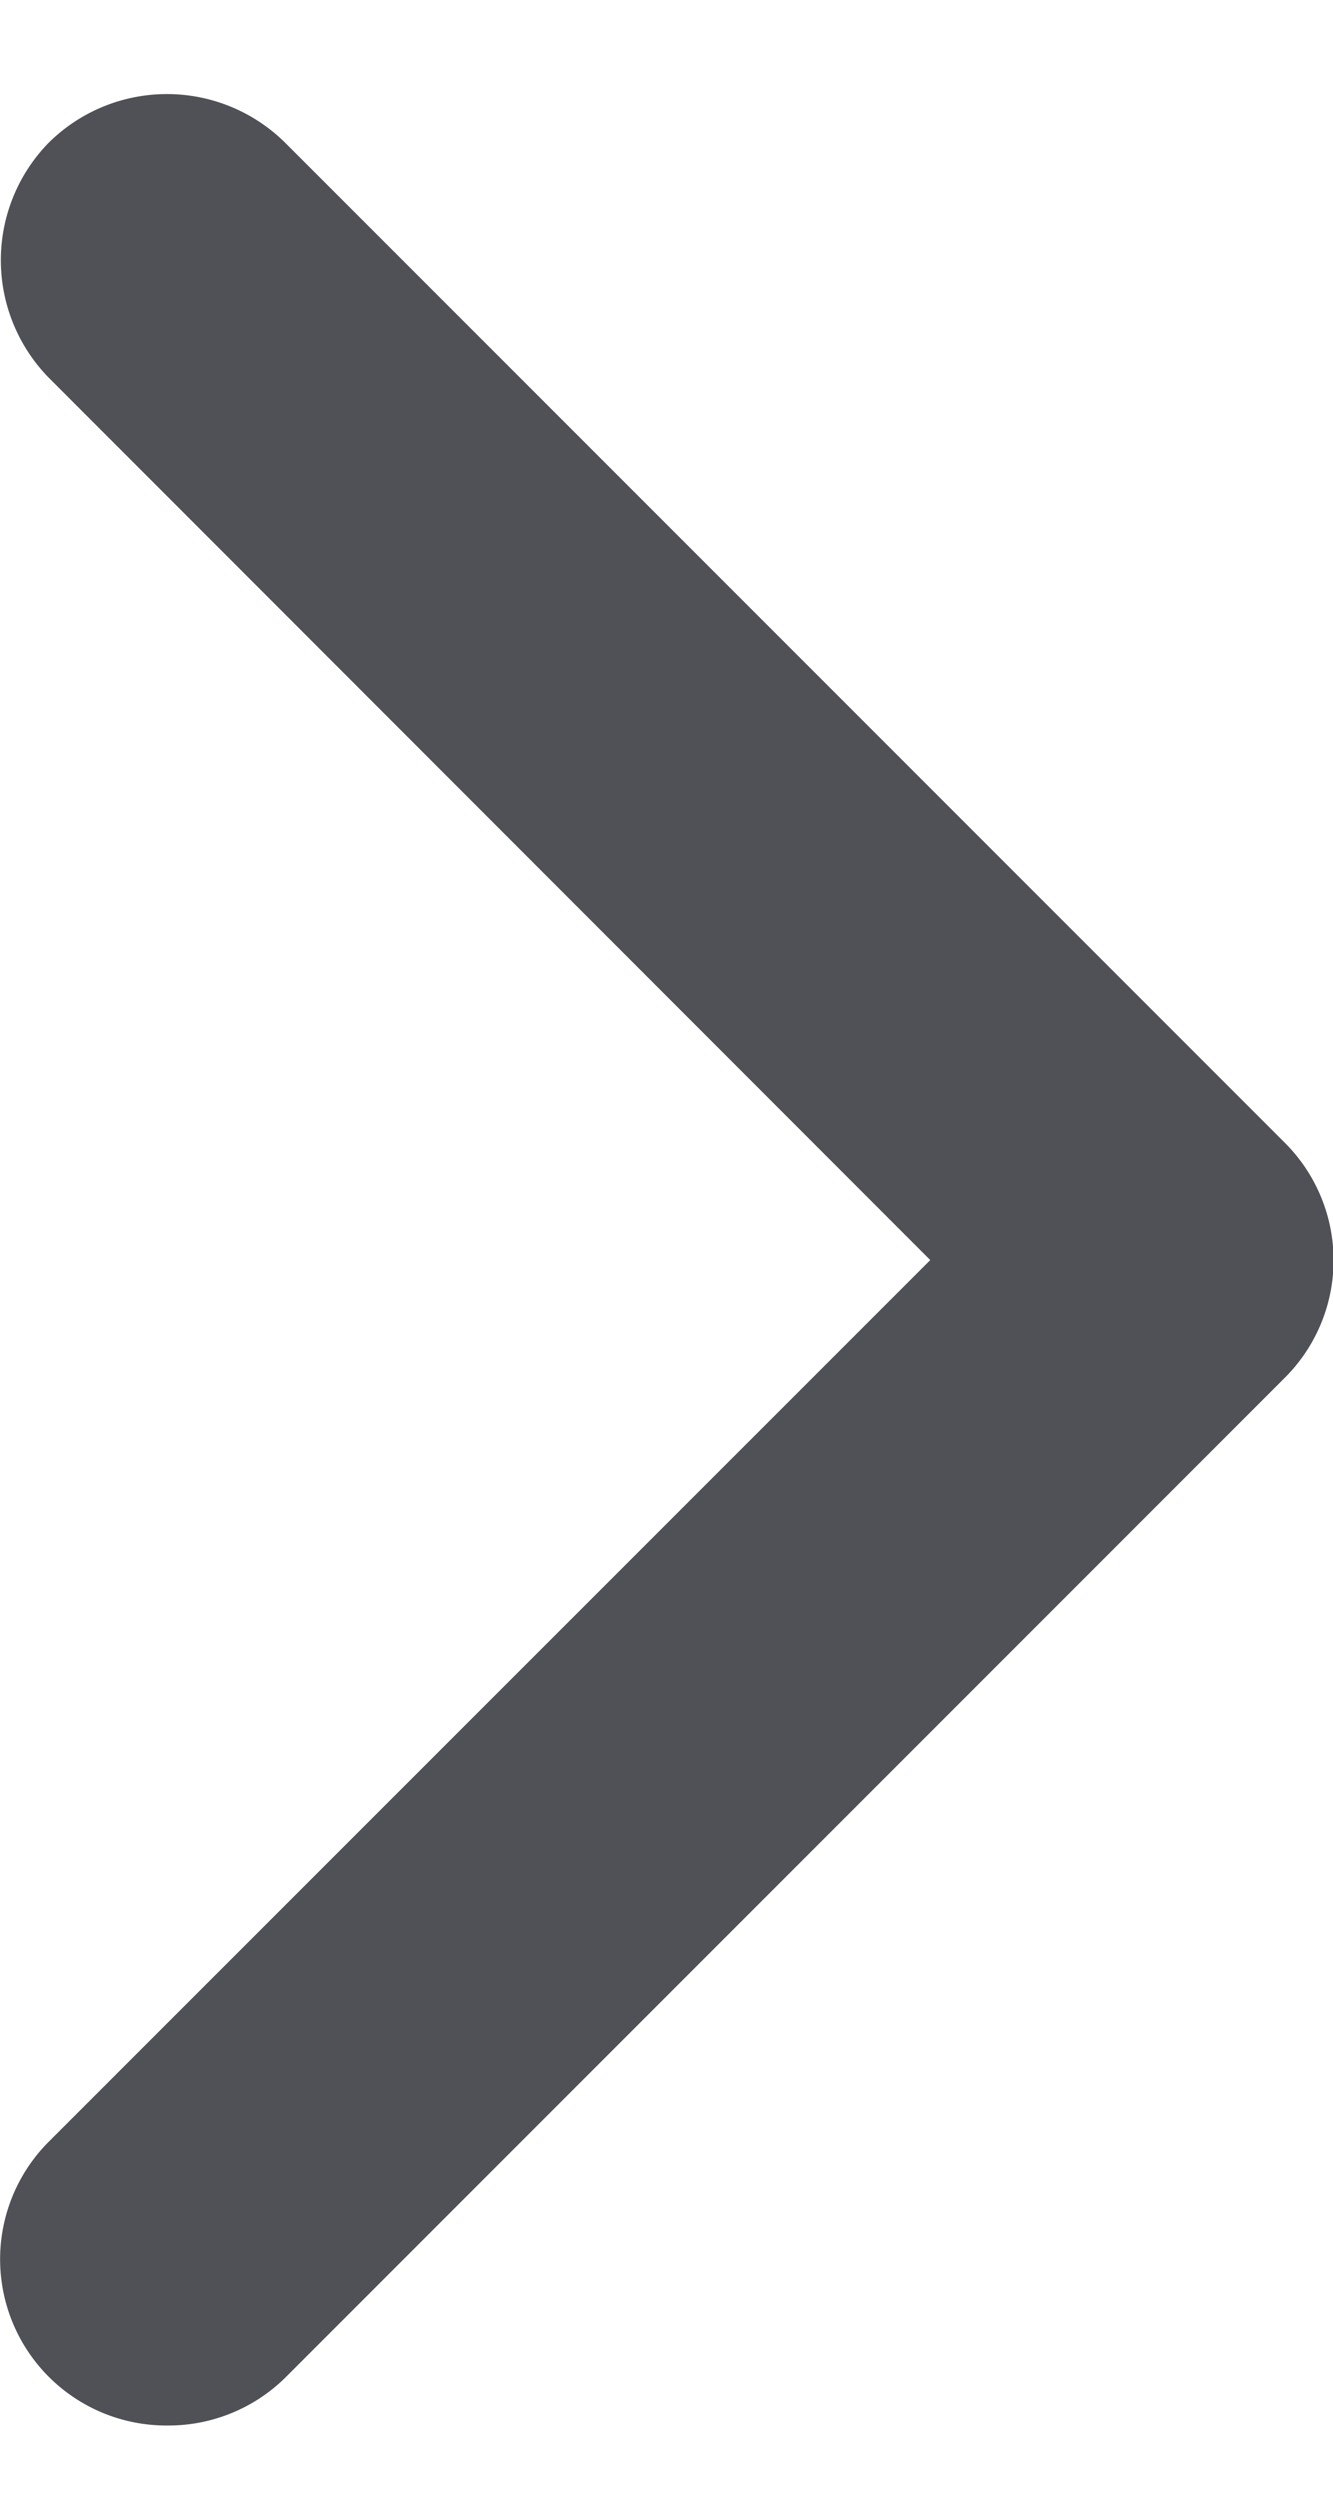 <svg id="Icon_-_Angle_Right" data-name="Icon - Angle Right" xmlns="http://www.w3.org/2000/svg" width="100%" height="100%" viewBox="0 0 7.467 14">
	<rect id="Rectangle_1974" data-name="Rectangle 1974" width="7" height="14" transform="translate(0.093)" fill="#4F5157" opacity="0" />
	<g id="Group_7235" data-name="Group 7235" transform="translate(0 0.523)">
		<path id="Path_8660" data-name="Path 8660" d="M.885,13.084a.931.931,0,0,1-.661-1.59L5.161,6.558.224,1.618A.941.941,0,0,1,.224.3.941.941,0,0,1,1.546.3l5.6,5.6a.929.929,0,0,1,0,1.318l-5.6,5.6A.933.933,0,0,1,.885,13.084Z" transform="translate(0.05 -0.025)" fill="#4F5157" />
	</g>
</svg>
